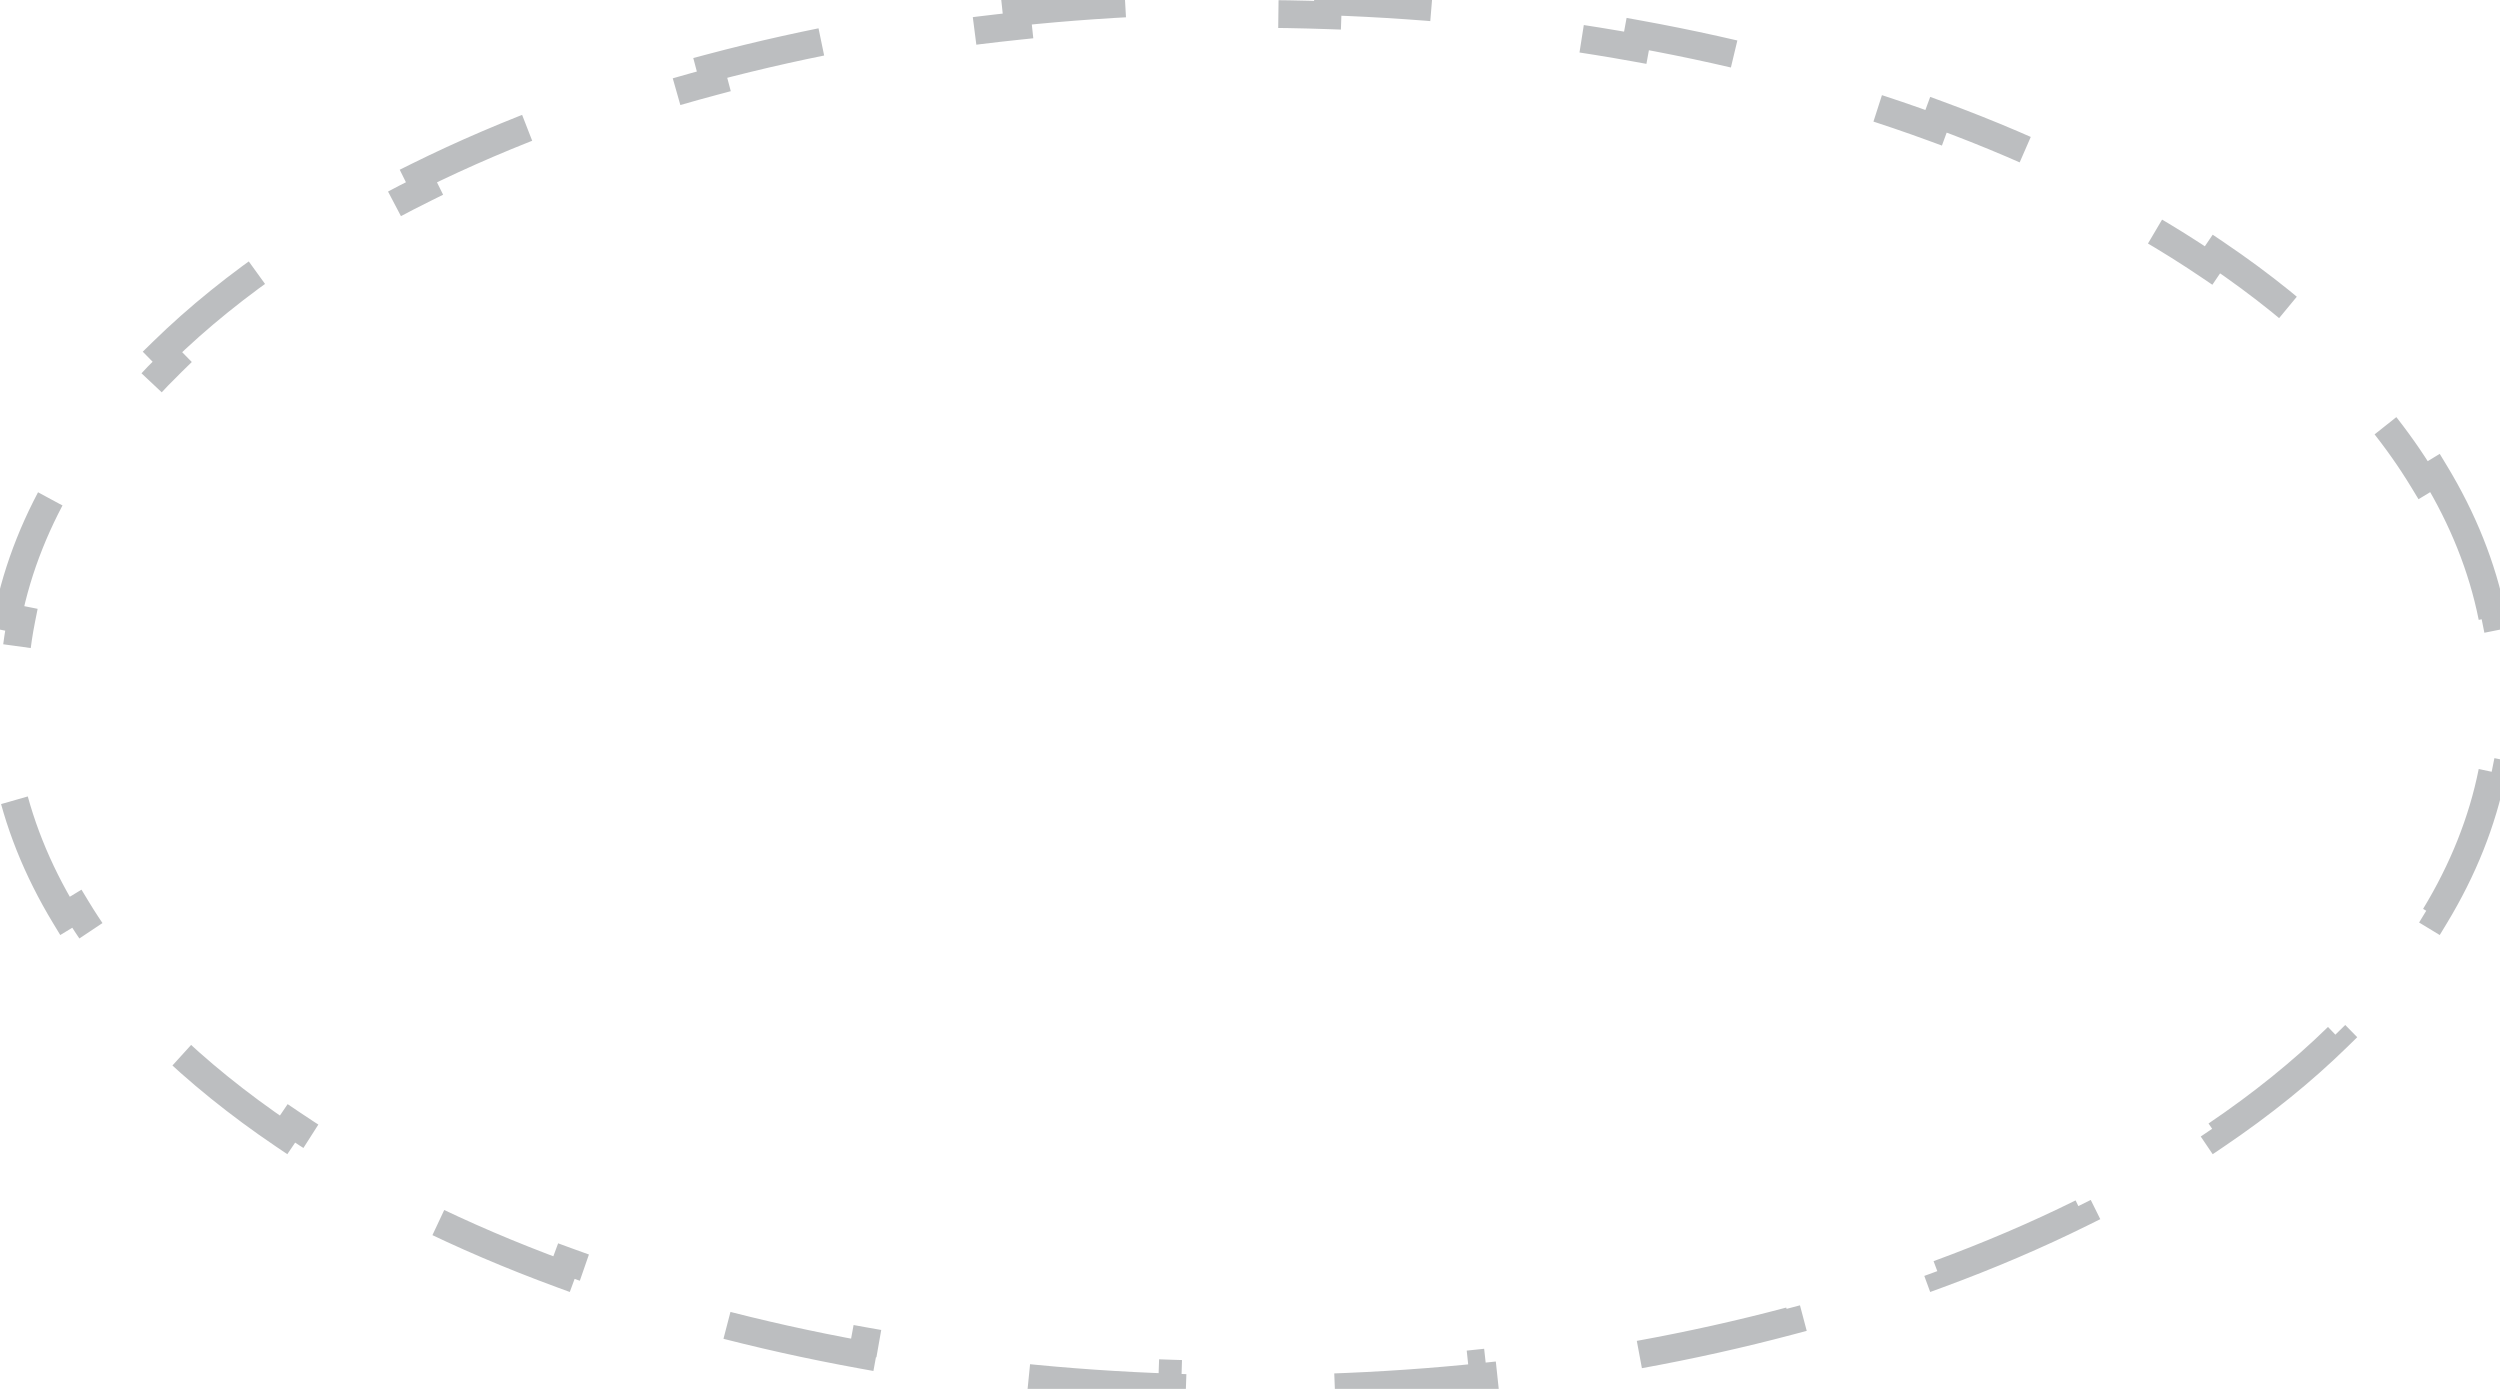 <svg width="90" height="50" viewBox="0 0 90 50" fill="none" xmlns="http://www.w3.org/2000/svg">
<path d="M87.662 17.026C88.666 18.684 89.365 20.419 89.723 22.212L89.233 22.31C89.409 23.194 89.5 24.091 89.5 25C89.5 25.909 89.409 26.806 89.233 27.69L89.723 27.788C89.365 29.581 88.666 31.316 87.662 32.974L87.235 32.715C86.337 34.198 85.185 35.624 83.803 36.975L84.153 37.332C82.879 38.578 81.418 39.757 79.791 40.857L79.511 40.443C78.047 41.433 76.444 42.361 74.718 43.216L74.94 43.664C73.322 44.466 71.599 45.203 69.784 45.87L69.612 45.401C67.92 46.022 66.147 46.581 64.303 47.072L64.431 47.556C62.668 48.025 60.84 48.433 58.959 48.774L58.869 48.282C57.078 48.606 55.236 48.87 53.352 49.067L53.405 49.565C51.576 49.757 49.708 49.887 47.807 49.952L47.79 49.452C46.867 49.484 45.937 49.5 45 49.5C44.063 49.5 43.133 49.484 42.21 49.452L42.193 49.952C40.292 49.887 38.424 49.757 36.595 49.565L36.648 49.067C34.764 48.87 32.922 48.606 31.131 48.282L31.041 48.774C29.16 48.433 27.332 48.025 25.569 47.556L25.697 47.072C23.853 46.581 22.08 46.022 20.389 45.401L20.216 45.87C18.401 45.203 16.678 44.466 15.06 43.664L15.282 43.216C13.556 42.361 11.953 41.433 10.489 40.443L10.209 40.857C8.582 39.757 7.121 38.578 5.847 37.332L6.197 36.975C4.815 35.624 3.663 34.198 2.765 32.715L2.338 32.974C1.334 31.316 0.635 29.581 0.277 27.788L0.767 27.69C0.591 26.806 0.5 25.909 0.5 25C0.5 24.091 0.591 23.194 0.767 22.31L0.277 22.212C0.635 20.419 1.334 18.684 2.338 17.026L2.765 17.285C3.663 15.802 4.815 14.376 6.197 13.025L5.847 12.668C7.121 11.422 8.582 10.243 10.209 9.143L10.489 9.557C11.953 8.567 13.556 7.639 15.282 6.784L15.06 6.336C16.678 5.534 18.401 4.797 20.216 4.13L20.389 4.599C22.08 3.978 23.853 3.419 25.697 2.928L25.569 2.444C27.332 1.975 29.16 1.567 31.041 1.226L31.131 1.718C32.922 1.394 34.764 1.13 36.648 0.933L36.595 0.435C38.424 0.243 40.292 0.113 42.193 0.048L42.21 0.548C43.133 0.516 44.063 0.5 45 0.5C45.937 0.5 46.867 0.516 47.79 0.548L47.807 0.048C49.708 0.113 51.576 0.243 53.405 0.435L53.352 0.933C55.236 1.13 57.078 1.394 58.869 1.718L58.959 1.226C60.84 1.567 62.668 1.975 64.431 2.444L64.303 2.928C66.147 3.419 67.92 3.978 69.612 4.599L69.784 4.13C71.599 4.797 73.322 5.534 74.94 6.336L74.718 6.784C76.444 7.639 78.047 8.567 79.511 9.557L79.791 9.143C81.418 10.243 82.879 11.422 84.153 12.668L83.803 13.025C85.185 14.376 86.337 15.802 87.235 17.285L87.662 17.026Z" stroke="#BCBEC0" stroke-dasharray="6 6"/>
</svg>
